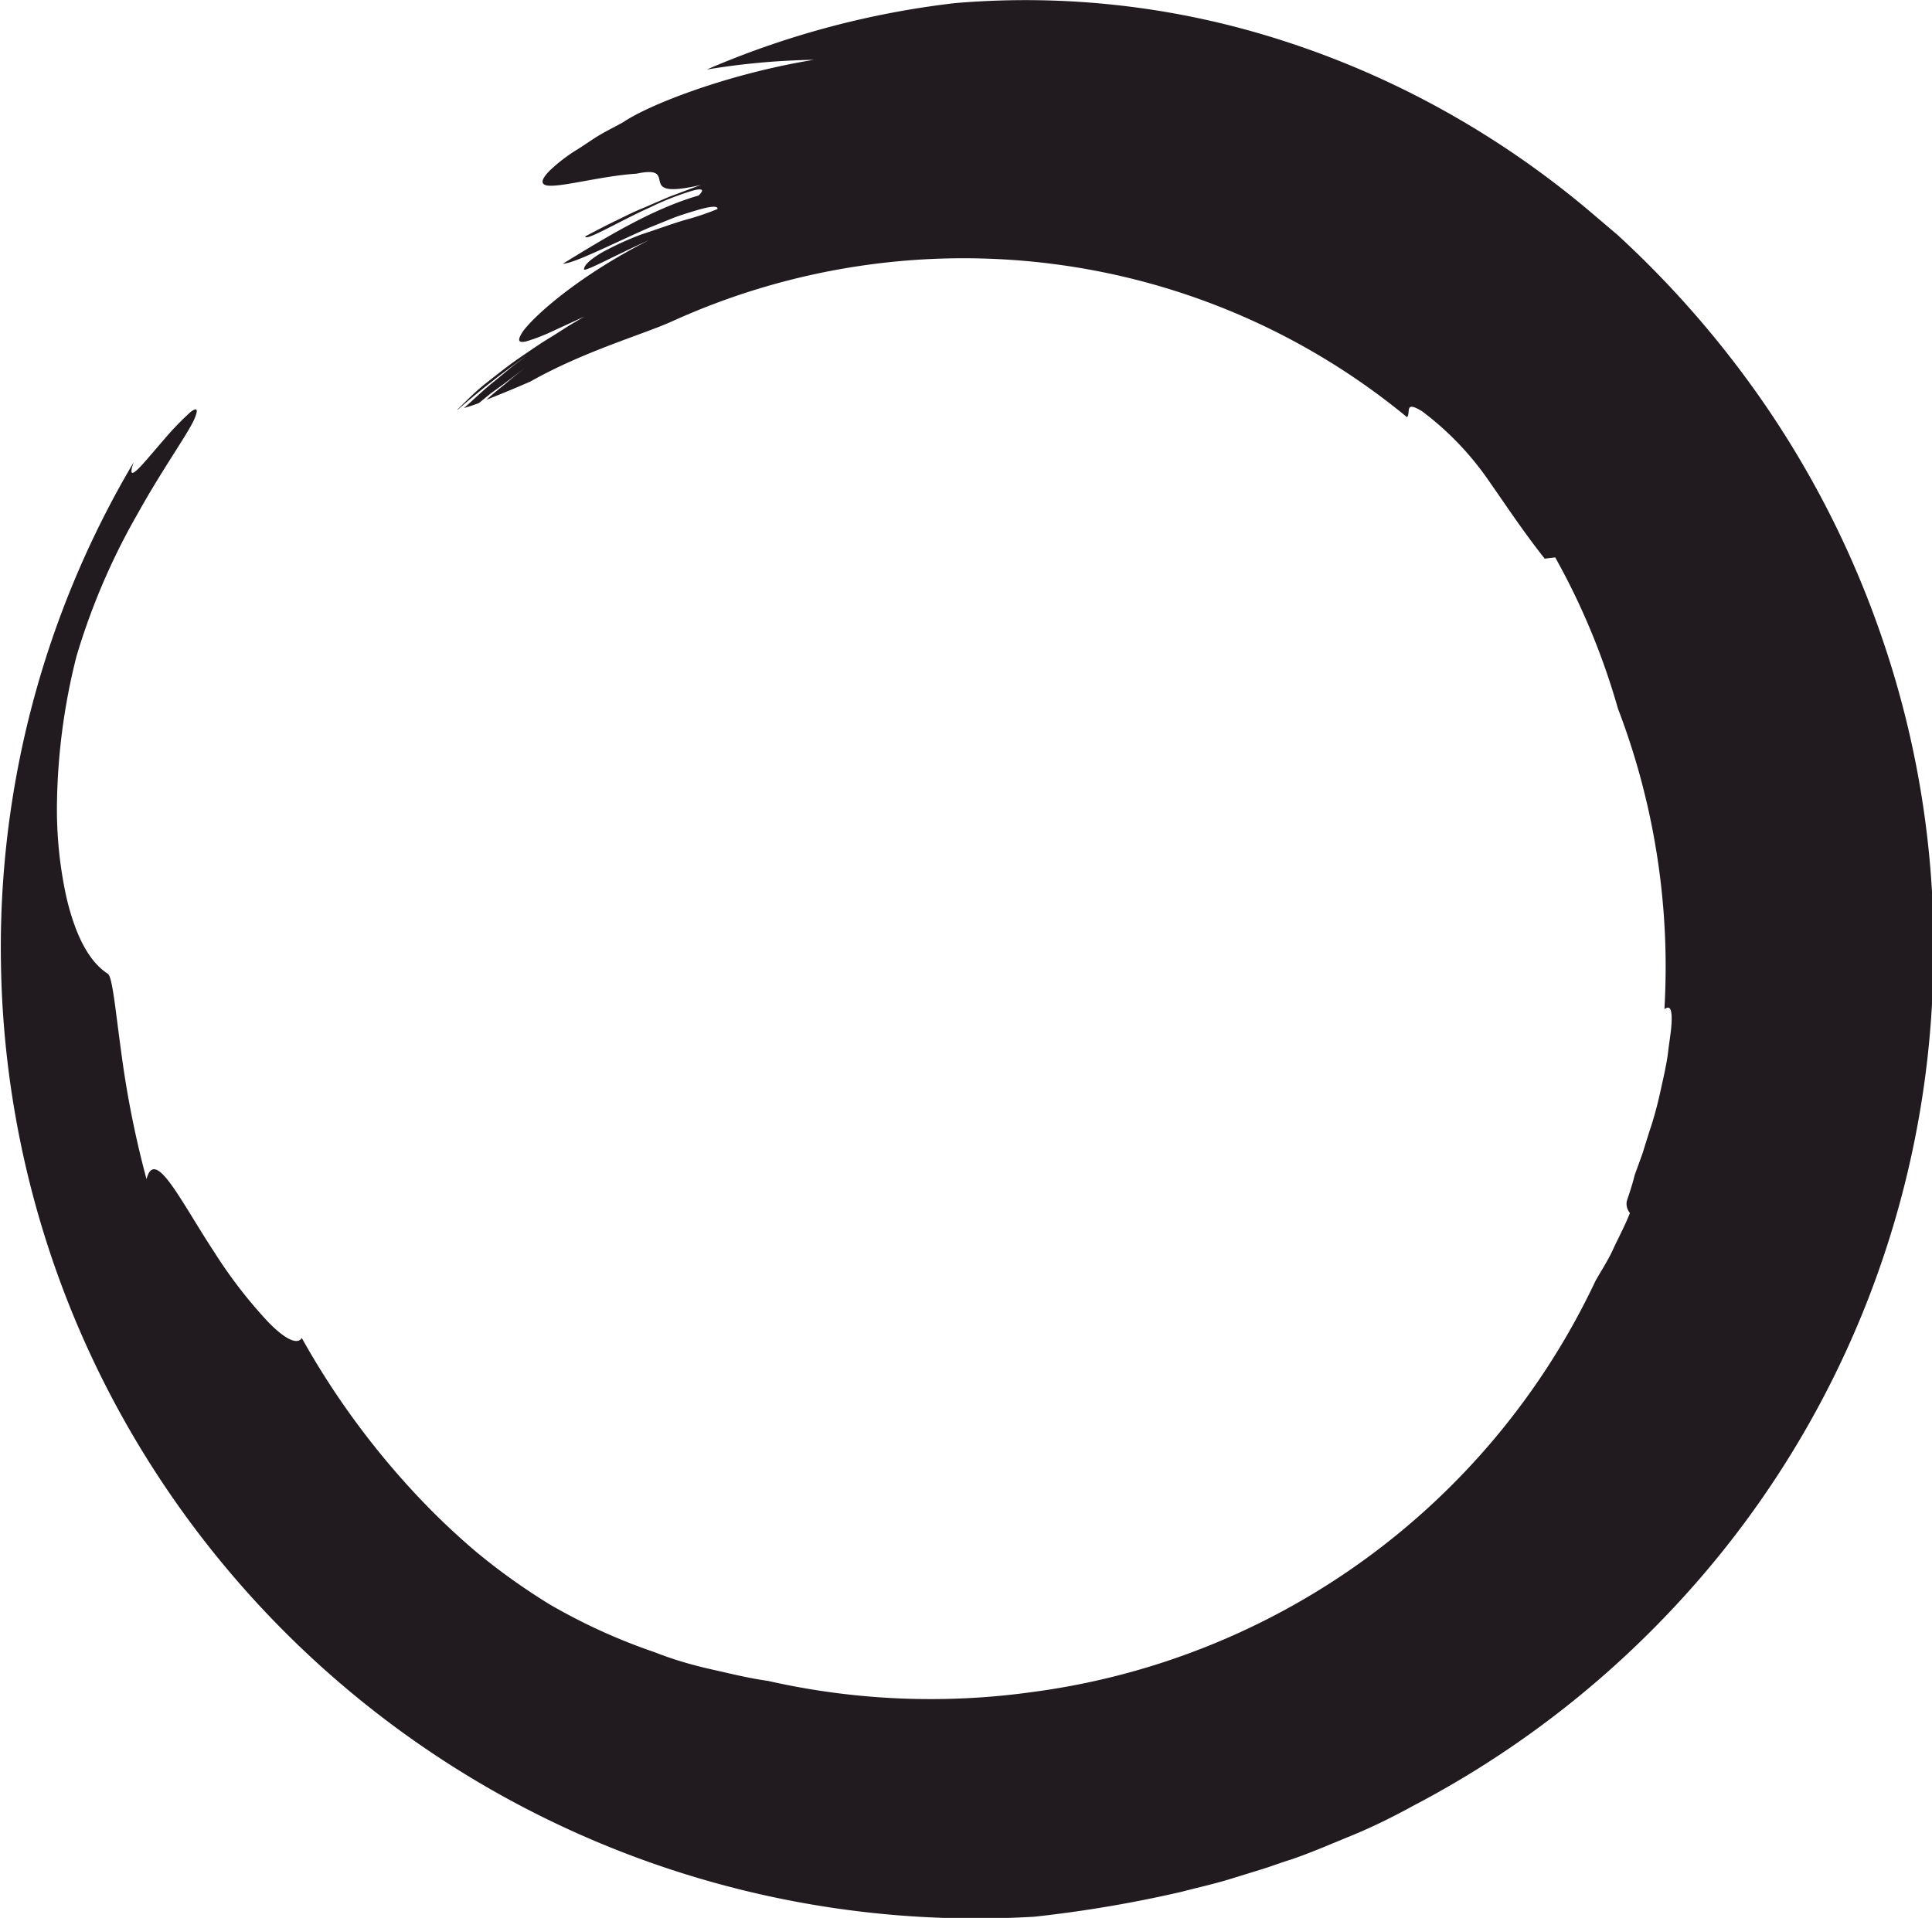 <svg id="Шар_4" data-name="Шар 4" xmlns="http://www.w3.org/2000/svg" viewBox="0 0 198.33 196.89">
  <defs>
    <style>
      .cls-1 {
        fill: #211a1e;
      }
    </style>
  </defs>
  <path class="cls-1" d="M700.86,1042.73c.41-.42-.35-1.79,1.57-.59a30.68,30.68,0,0,1,6.82,7.11c1.83,2.62,3.55,5.23,5.74,8l1.08-.13a72.48,72.48,0,0,1,6.44,15.52,74.15,74.15,0,0,1,4.77,30.86c.36-.24.69-.34.74.72s-.2,2.31-.35,3.59-.47,2.63-.77,4-.68,2.85-1.18,4.3l-.69,2.21c-.26.73-.53,1.47-.8,2.21-.22.91-.52,1.8-.81,2.67a1.47,1.47,0,0,0,.32,1.23c-.53,1.35-1.19,2.55-1.73,3.73s-1.24,2.22-1.81,3.25a74.71,74.71,0,0,1-57.77,42.19,75.6,75.6,0,0,1-27.18-1.14c-2-.28-3.91-.76-5.87-1.2s-3.87-1-5.75-1.74a60,60,0,0,1-10.83-4.94,65.65,65.65,0,0,1-7.49-5.36,73.72,73.72,0,0,1-7-6.78,82.11,82.11,0,0,1-10.91-15.18c-.49.79-1.88,0-3.55-1.75a48.36,48.36,0,0,1-5.39-7c-3.51-5.33-6.13-10.91-7-7.56a100.92,100.92,0,0,1-2.63-13.3c-.58-4.19-.87-7.47-1.34-7.78-1.44-.93-3.13-3-4.27-7.94a42.13,42.13,0,0,1-.95-9.71,64.9,64.9,0,0,1,2-14.94,68.71,68.71,0,0,1,6.29-14.66c2.54-4.58,5.16-8.19,5.83-9.74.45-1.08.2-1.14-.41-.68a29.94,29.94,0,0,0-2.74,2.84c-2.06,2.37-4,4.9-3.1,2.32a97.71,97.71,0,0,0-13.62,51.53,98.77,98.77,0,0,0,15,50.78,100.38,100.38,0,0,0,91.08,47,129.06,129.06,0,0,0,15.16-2.57c1.69-.45,3.5-.83,5.36-1.43l2.86-.88c1-.31,1.95-.68,3-1,2-.68,4.06-1.58,6.19-2.45s4.27-1.93,6.42-3.11a100,100,0,0,0,25.74-19.34,98.55,98.55,0,0,0,27.54-65.9,97.53,97.53,0,0,0-5.08-34.1,98.8,98.8,0,0,0-13.32-26.06A102.54,102.54,0,0,0,722.45,1024l-2.92-2.48a94,94,0,0,0-14.78-10.21,91.78,91.78,0,0,0-17-7.35,85.87,85.87,0,0,0-33.3-3.74,90.62,90.62,0,0,0-25.48,6.82,74.11,74.11,0,0,1,11-1c-8.59,1.39-16.8,4.52-19.58,6.41-1,.55-1.93,1-2.74,1.51s-1.48,1-2.09,1.36a17.29,17.29,0,0,0-2.61,2c-1.1,1.07-1,1.53-.33,1.63,1.44.18,5.61-1,9.14-1.22,2.39-.51,2.23.25,2.41.87s.66,1.1,4.19.29l-3.26,1.22-2.76,1.19c-.9.36-1.77.81-2.72,1.27s-2,1-3.12,1.6c0,.55,3.39-1.51,6.69-3a29.11,29.11,0,0,1,4.24-1.67c1-.28,1.4-.21.71.47-4.78,1.38-9.56,4.32-13.93,7,1.08,0,5-2,8.69-3.63l2.72-1.1c.86-.32,1.67-.56,2.34-.76,1.34-.4,2.19-.49,2.11-.12a26.5,26.5,0,0,1-3.18,1.08c-1.41.4-3,1-4.61,1.52a31.16,31.16,0,0,0-4.12,1.89c-1.08.65-1.78,1.24-1.79,1.7,0,.18,1.1-.33,2.46-1s3.08-1.49,4.21-2c-6.88,3.49-11.43,7.43-12.85,9.25-.7,1-.65,1.37.31,1.13a20.57,20.57,0,0,0,2.17-.81l3.73-1.72-1.57.93-1.66,1.06c-1.17.69-2.33,1.5-3.51,2.31s-2.29,1.71-3.39,2.57-2,1.82-2.91,2.69h.05a85.28,85.28,0,0,1,7.08-5.54c-.56.42-1.13.82-1.67,1.26l-1.62,1.34c-1.1.86-2.1,1.85-3.15,2.77.48-.14,1-.31,1.53-.51l1.23-1,1.27-.92c.84-.62,1.67-1.28,2.55-1.9-.75.53-1.46,1.11-2.16,1.7s-1.44,1.14-2.1,1.78c1.35-.55,2.89-1.16,4.49-1.87,5.7-3.2,11.63-4.84,14.64-6.22a72.35,72.35,0,0,1,39.34-5.81A71.28,71.28,0,0,1,700.86,1042.73Z" transform="translate(-556.42 -999.9)"/>
</svg>
